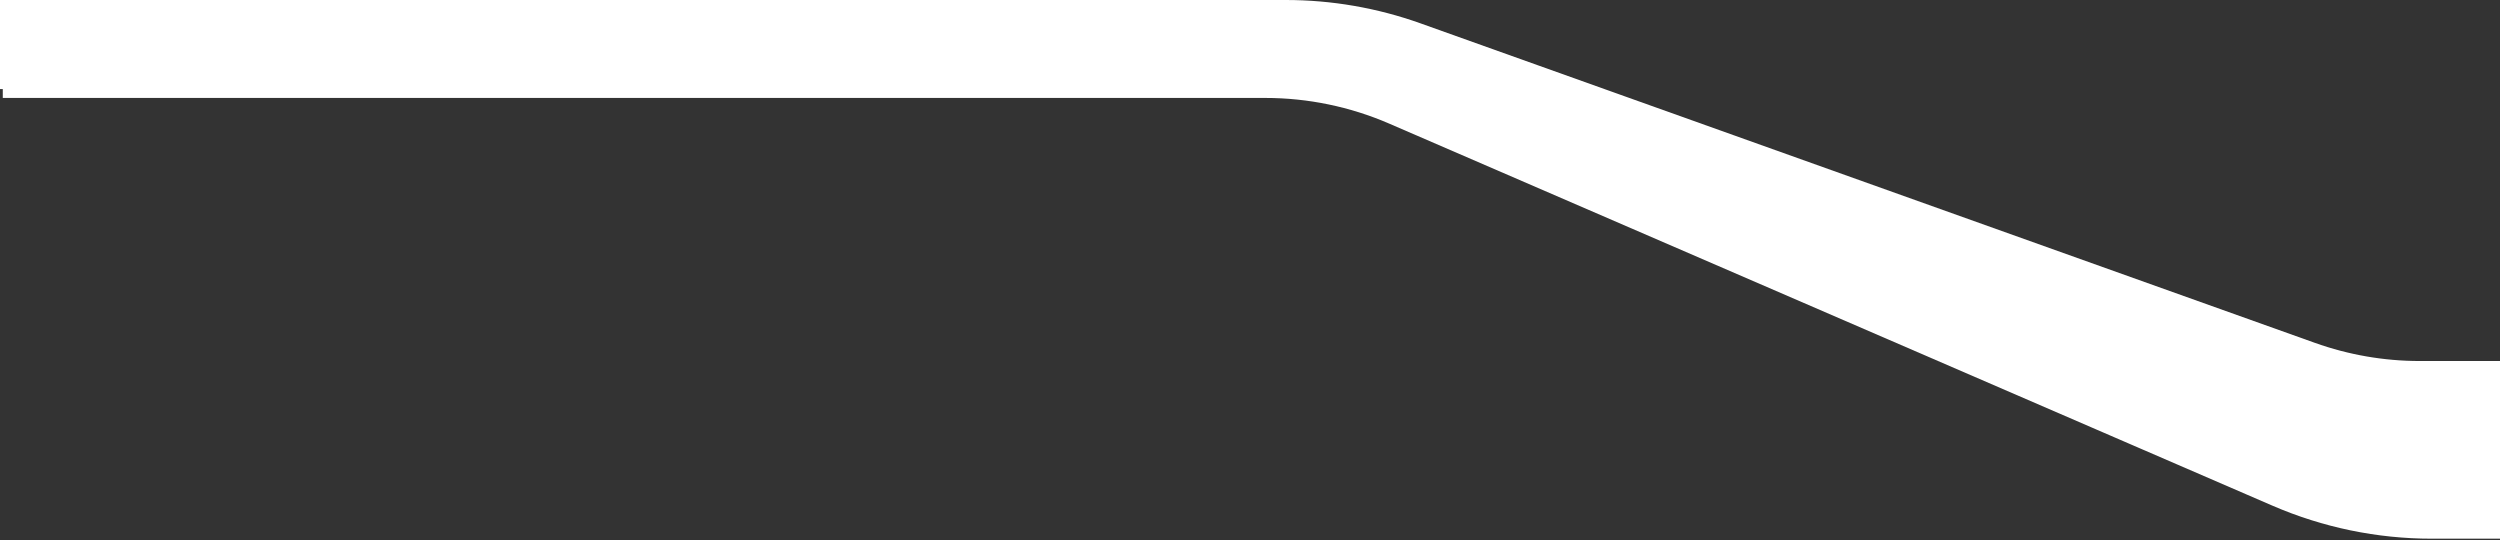 <svg width="449" height="97" viewBox="0 0 449 97" fill="none" xmlns="http://www.w3.org/2000/svg">
	<rect x="0" y="0" width="449" height="97" fill="#333333" stroke="none"/>
	<path
		d="M613 72.838H434.588C427.251 72.838 419.968 71.576 413.058 69.108L252.442 11.73C245.532 9.262 238.249 8 230.912 8H0"
		stroke="white" stroke-width="16"/>
	<path
		d="M613 88.749H436.749C428.009 88.749 419.362 86.959 411.34 83.489L252.66 14.851C244.638 11.381 235.991 9.591 227.251 9.591H0.5"
		stroke="white" stroke-width="16"/>
</svg>